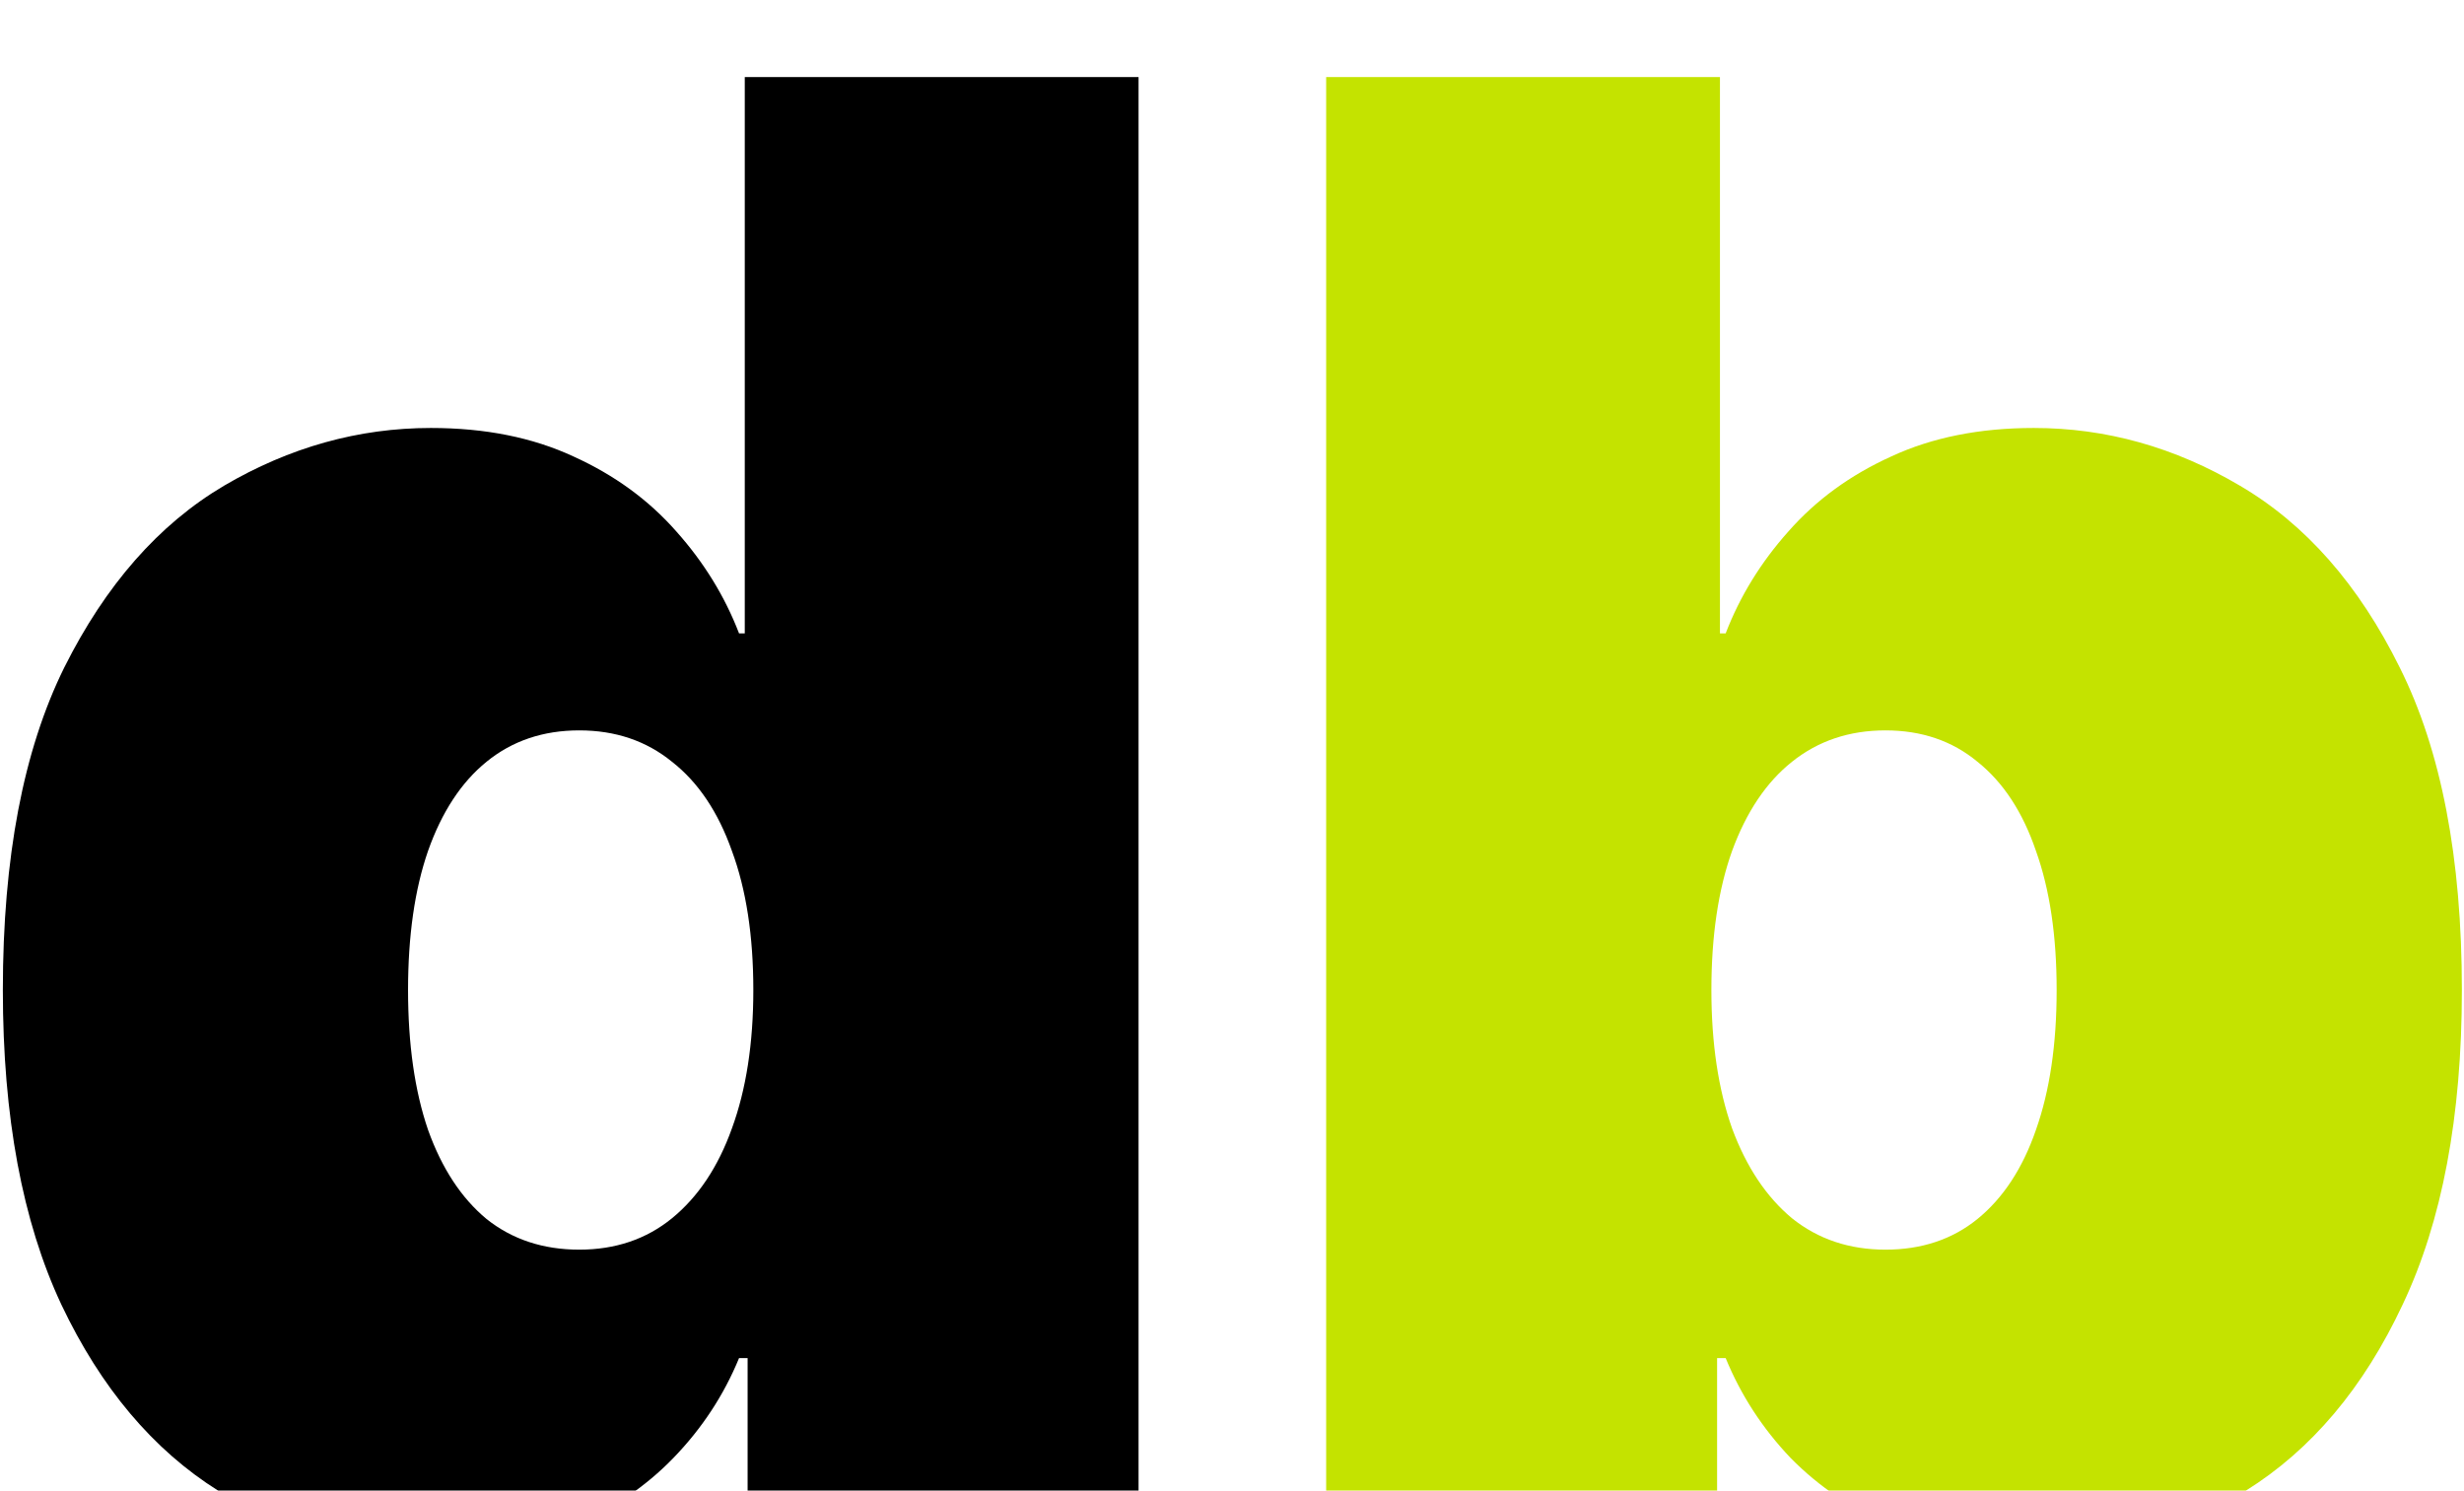 <svg width="157" height="95" viewBox="0 0 157 95" fill="none" xmlns="http://www.w3.org/2000/svg">
<g filter="url(#filter0_i_3_2)">
<path d="M27.636 94.909C22.667 94.909 18.091 93.606 13.909 91C9.758 88.394 6.424 84.439 3.909 79.136C1.424 73.833 0.182 67.151 0.182 59.091C0.182 50.667 1.485 43.818 4.091 38.545C6.727 33.273 10.121 29.409 14.273 26.954C18.454 24.5 22.849 23.273 27.454 23.273C30.909 23.273 33.939 23.879 36.545 25.091C39.151 26.273 41.333 27.864 43.091 29.864C44.849 31.833 46.182 34 47.091 36.364H47.455V0.909H72.546V94H47.636V82.546H47.091C46.121 84.909 44.727 87.03 42.909 88.909C41.121 90.758 38.939 92.227 36.364 93.318C33.818 94.379 30.909 94.909 27.636 94.909ZM36.909 75.636C39.212 75.636 41.182 74.97 42.818 73.636C44.485 72.273 45.758 70.364 46.636 67.909C47.545 65.424 48 62.485 48 59.091C48 55.636 47.545 52.682 46.636 50.227C45.758 47.742 44.485 45.849 42.818 44.545C41.182 43.212 39.212 42.545 36.909 42.545C34.606 42.545 32.636 43.212 31 44.545C29.394 45.849 28.151 47.742 27.273 50.227C26.424 52.682 26 55.636 26 59.091C26 62.545 26.424 65.515 27.273 68C28.151 70.454 29.394 72.349 31 73.682C32.636 74.985 34.606 75.636 36.909 75.636Z" fill="black"/>
<path d="M84.5 94V0.909H109.591V36.364H109.955C110.864 34 112.197 31.833 113.955 29.864C115.712 27.864 117.894 26.273 120.5 25.091C123.106 23.879 126.136 23.273 129.591 23.273C134.197 23.273 138.576 24.5 142.727 26.954C146.909 29.409 150.303 33.273 152.909 38.545C155.545 43.818 156.864 50.667 156.864 59.091C156.864 67.151 155.606 73.833 153.091 79.136C150.606 84.439 147.273 88.394 143.091 91C138.939 93.606 134.379 94.909 129.409 94.909C126.136 94.909 123.212 94.379 120.636 93.318C118.091 92.227 115.909 90.758 114.091 88.909C112.303 87.03 110.924 84.909 109.955 82.546H109.409V94H84.5ZM109.045 59.091C109.045 62.485 109.485 65.424 110.364 67.909C111.273 70.364 112.545 72.273 114.182 73.636C115.848 74.97 117.833 75.636 120.136 75.636C122.439 75.636 124.394 74.985 126 73.682C127.636 72.349 128.879 70.454 129.727 68C130.606 65.515 131.045 62.545 131.045 59.091C131.045 55.636 130.606 52.682 129.727 50.227C128.879 47.742 127.636 45.849 126 44.545C124.394 43.212 122.439 42.545 120.136 42.545C117.833 42.545 115.848 43.212 114.182 44.545C112.545 45.849 111.273 47.742 110.364 50.227C109.485 52.682 109.045 55.636 109.045 59.091Z" fill="#C4E300"/>
</g>
<defs>
<filter id="filter0_i_3_2" x="0.182" y="0.909" width="156.682" height="98" filterUnits="userSpaceOnUse" color-interpolation-filters="sRGB">
<feFlood flood-opacity="0" result="BackgroundImageFix"/>
<feBlend mode="normal" in="SourceGraphic" in2="BackgroundImageFix" result="shape"/>
<feColorMatrix in="SourceAlpha" type="matrix" values="0 0 0 0 0 0 0 0 0 0 0 0 0 0 0 0 0 0 127 0" result="hardAlpha"/>
<feOffset dy="4"/>
<feGaussianBlur stdDeviation="2"/>
<feComposite in2="hardAlpha" operator="arithmetic" k2="-1" k3="1"/>
<feColorMatrix type="matrix" values="0 0 0 0 0 0 0 0 0 0 0 0 0 0 0 0 0 0 0.25 0"/>
<feBlend mode="normal" in2="shape" result="effect1_innerShadow_3_2"/>
</filter>
</defs>
</svg>
